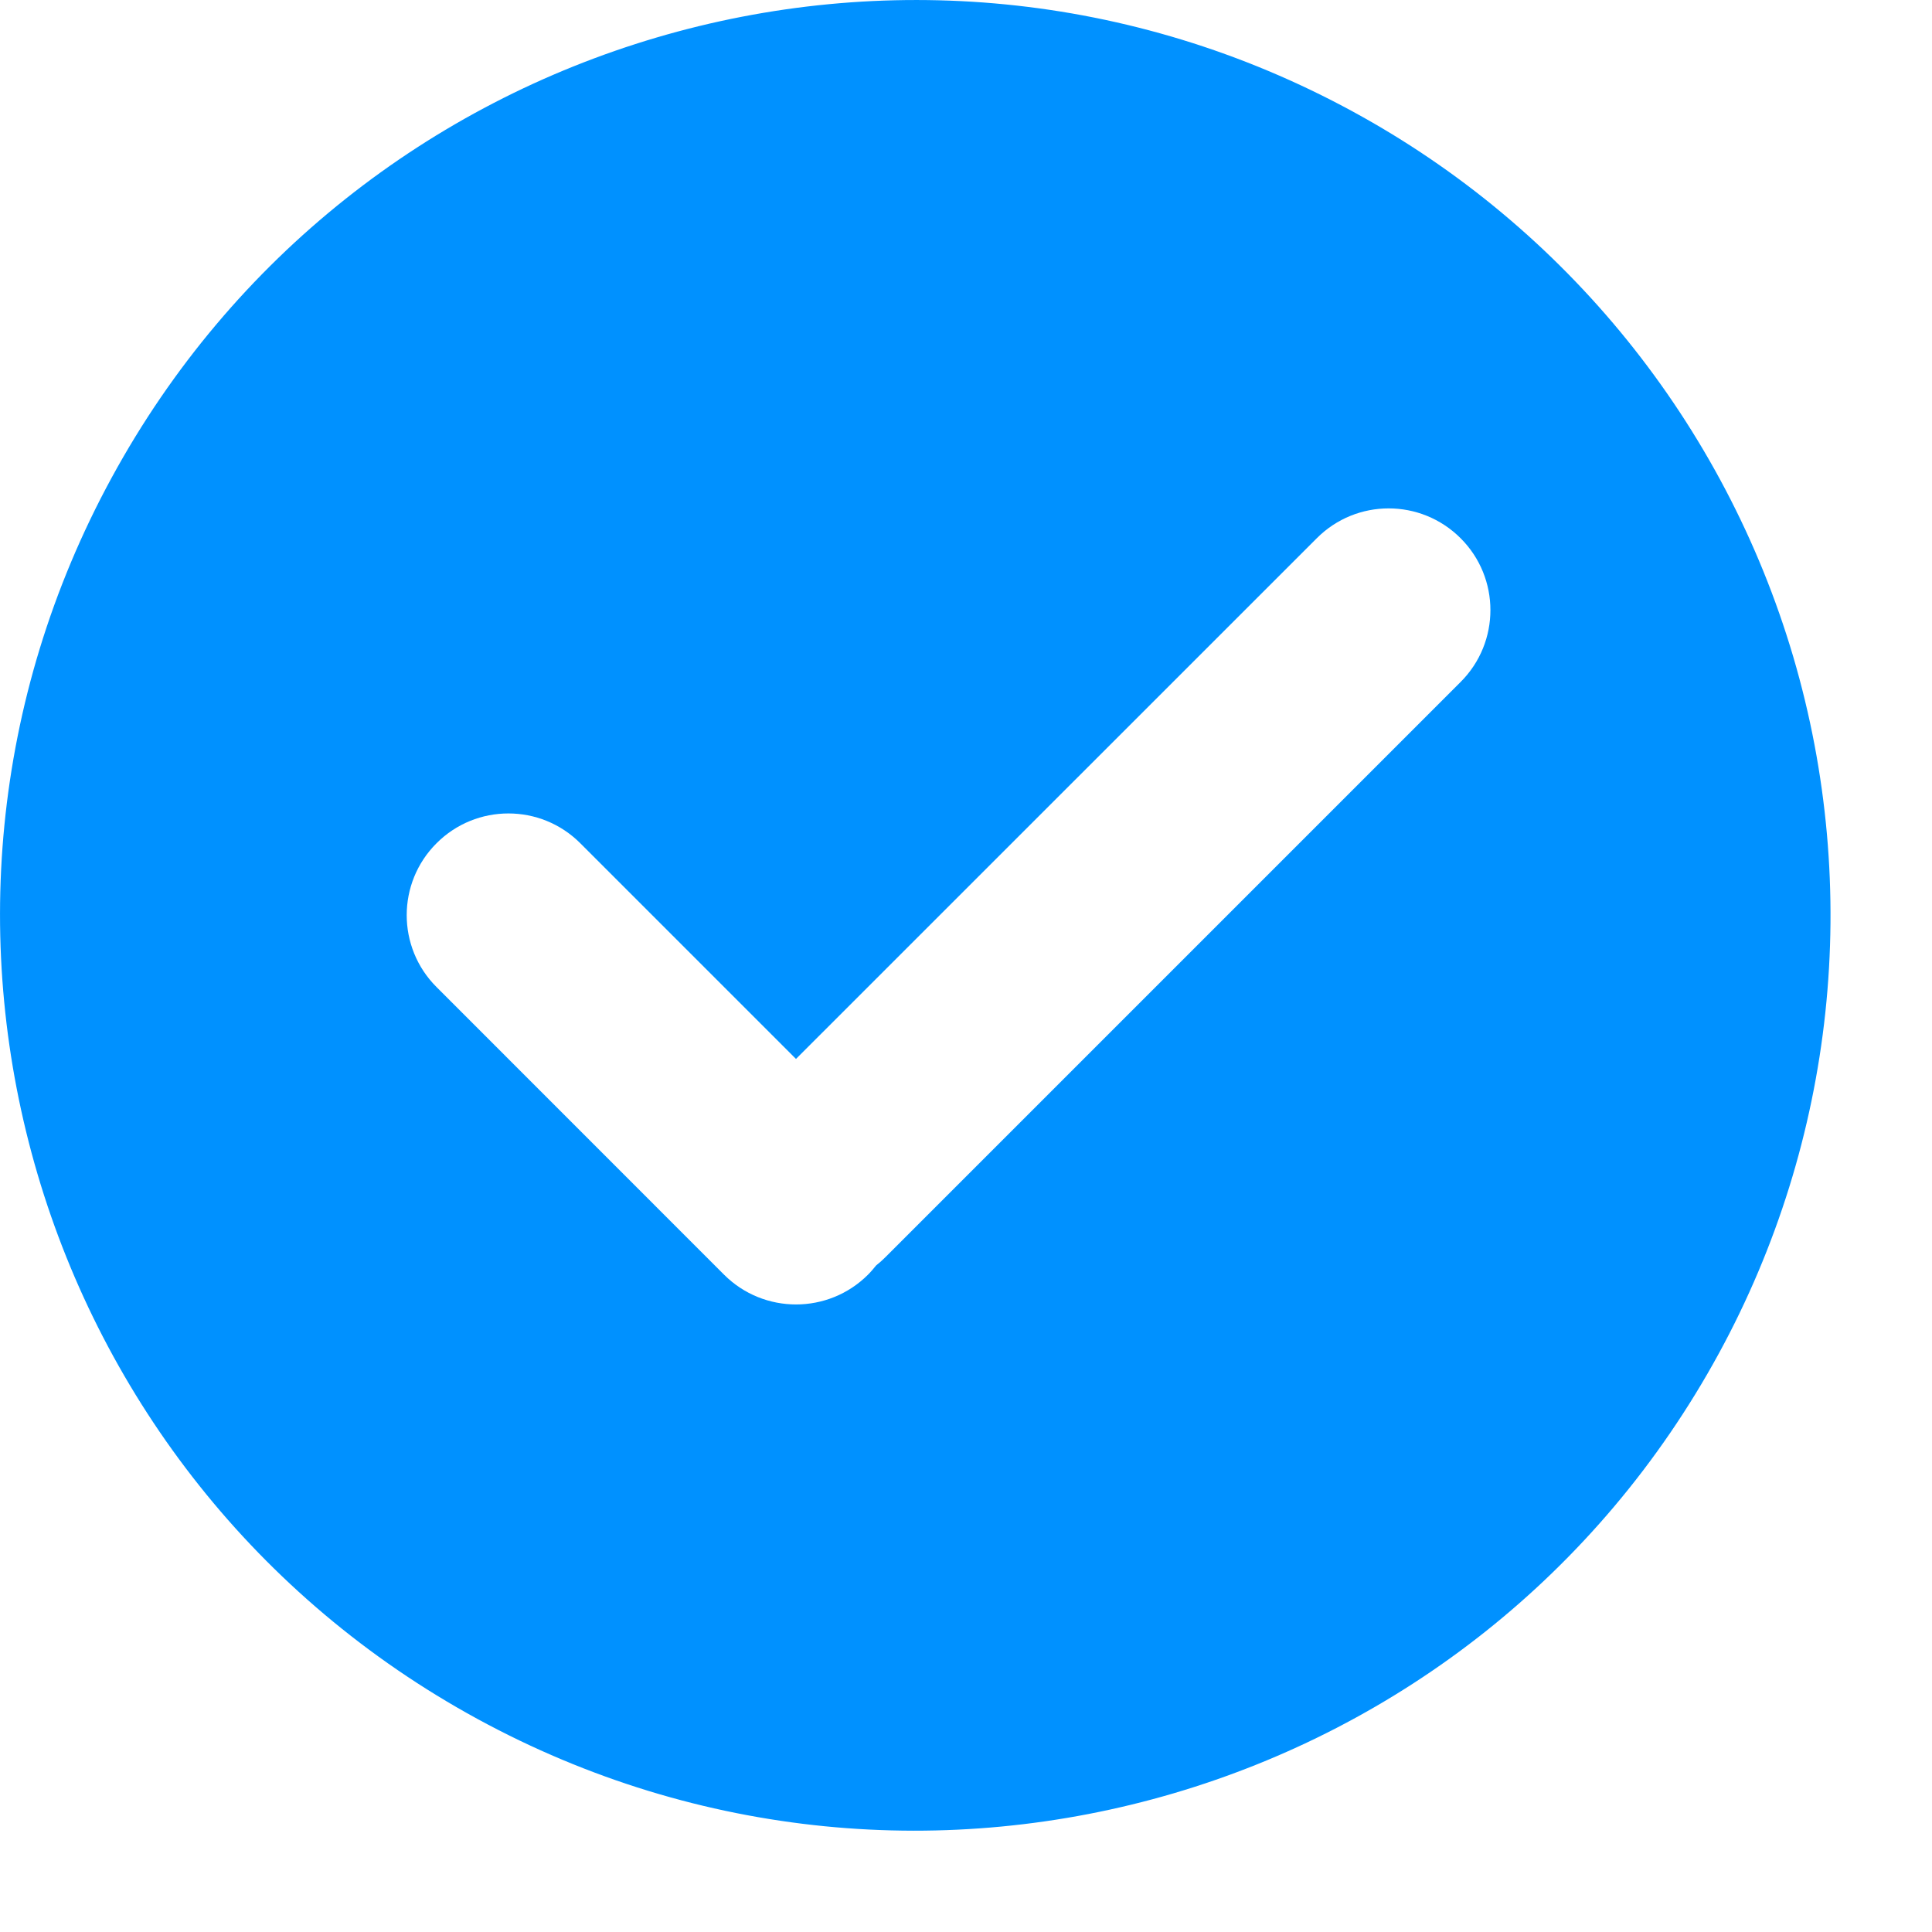 <svg width="19" height="19" viewBox="0 0 19 19" fill="none" xmlns="http://www.w3.org/2000/svg">
  <path fill-rule="evenodd" clip-rule="evenodd" d="M1.098 4.698C3.474 0.333 8.939 -1.279 13.304 1.097C15.402 2.238 16.959 4.167 17.635 6.457C18.31 8.748 18.047 11.213 16.904 13.31C14.525 17.673 9.06 19.283 4.696 16.905C0.332 14.527 -1.279 9.063 1.098 4.698ZM12.95 5.293C13.34 4.902 13.973 4.902 14.364 5.293C14.755 5.683 14.755 6.317 14.364 6.707L8.707 12.364C8.678 12.393 8.648 12.42 8.616 12.445C8.591 12.476 8.565 12.507 8.536 12.536C8.145 12.926 7.512 12.926 7.121 12.536L4.293 9.707C3.902 9.317 3.902 8.683 4.293 8.293C4.683 7.902 5.317 7.902 5.707 8.293L7.828 10.414L12.95 5.293Z" fill="#0091FF" />
</svg>
